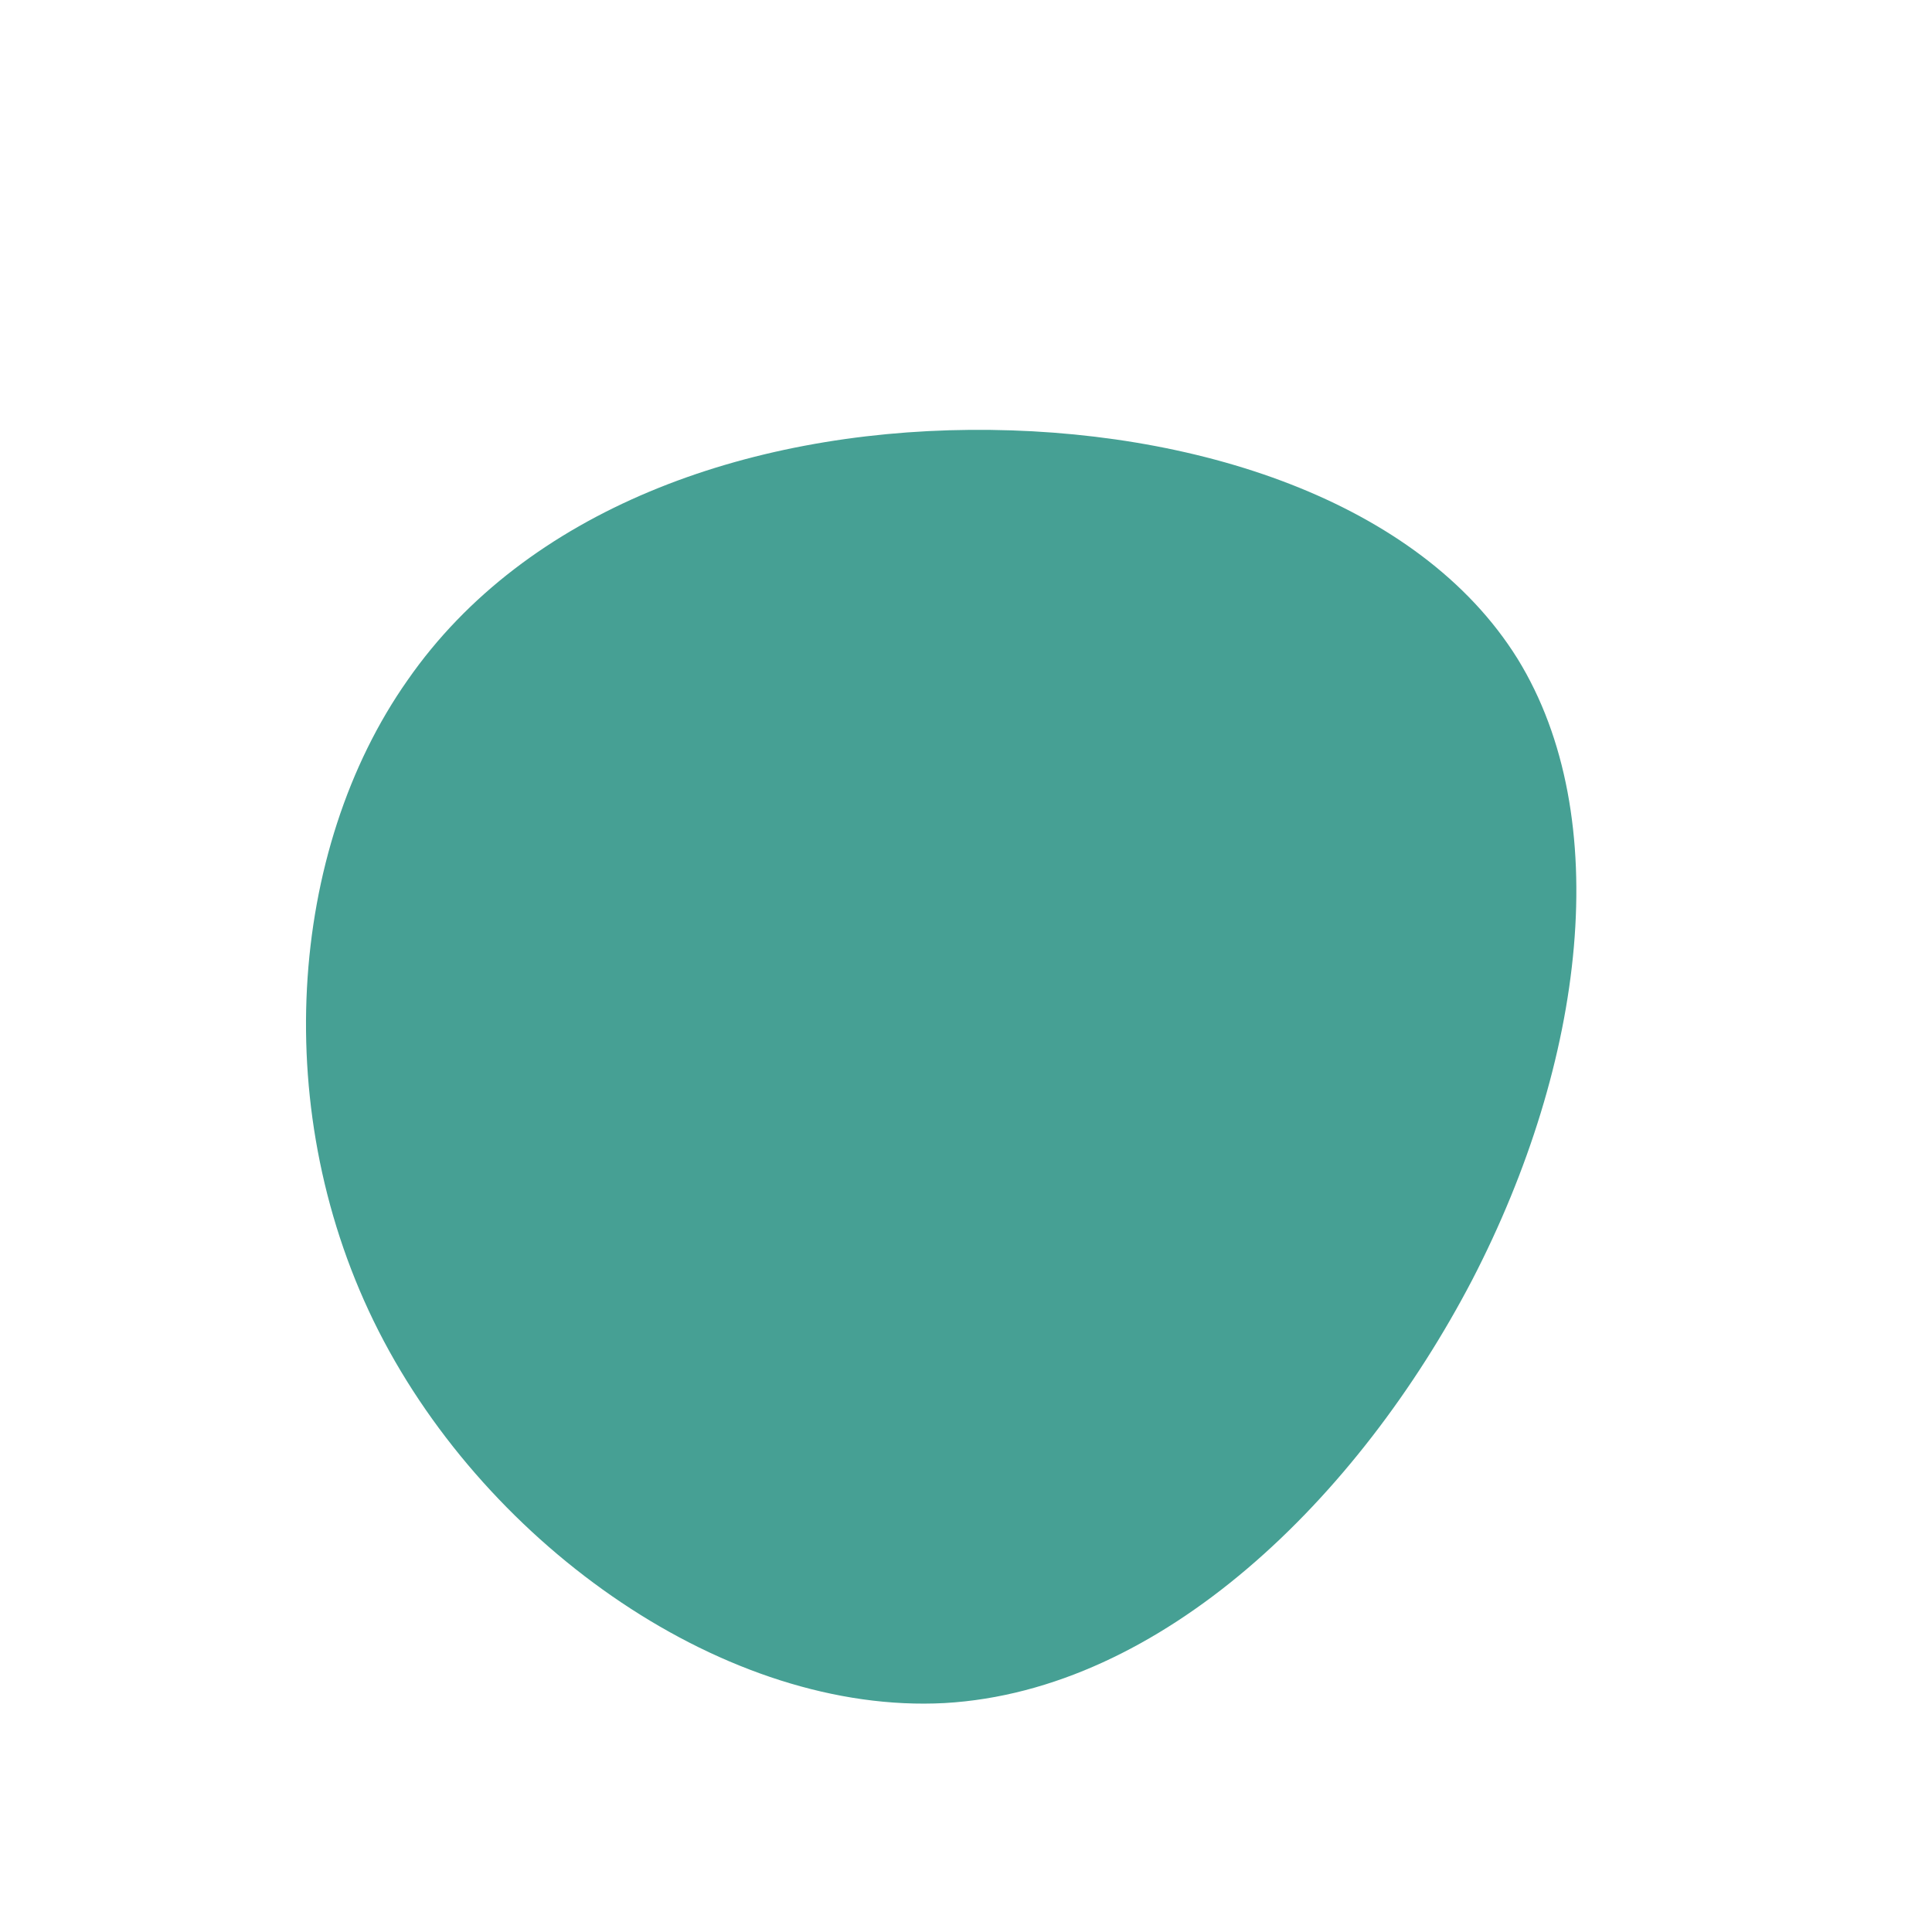 <?xml version="1.0" standalone="no"?>
<svg viewBox="0 0 200 200" xmlns="http://www.w3.org/2000/svg">
  <path fill="#46A094" d="M57.1,-31.8C67.2,-15.4,64.1,9.9,52.4,32.5C40.6,55.1,20.3,75,-2.2,76.3C-24.7,77.5,-49.4,60.2,-60.8,37.8C-72.2,15.4,-70.2,-12,-57.8,-29.6C-45.5,-47.3,-22.7,-55.3,0.4,-55.5C23.5,-55.7,46.9,-48.2,57.1,-31.8Z" transform="translate(100 100)" />
</svg>

